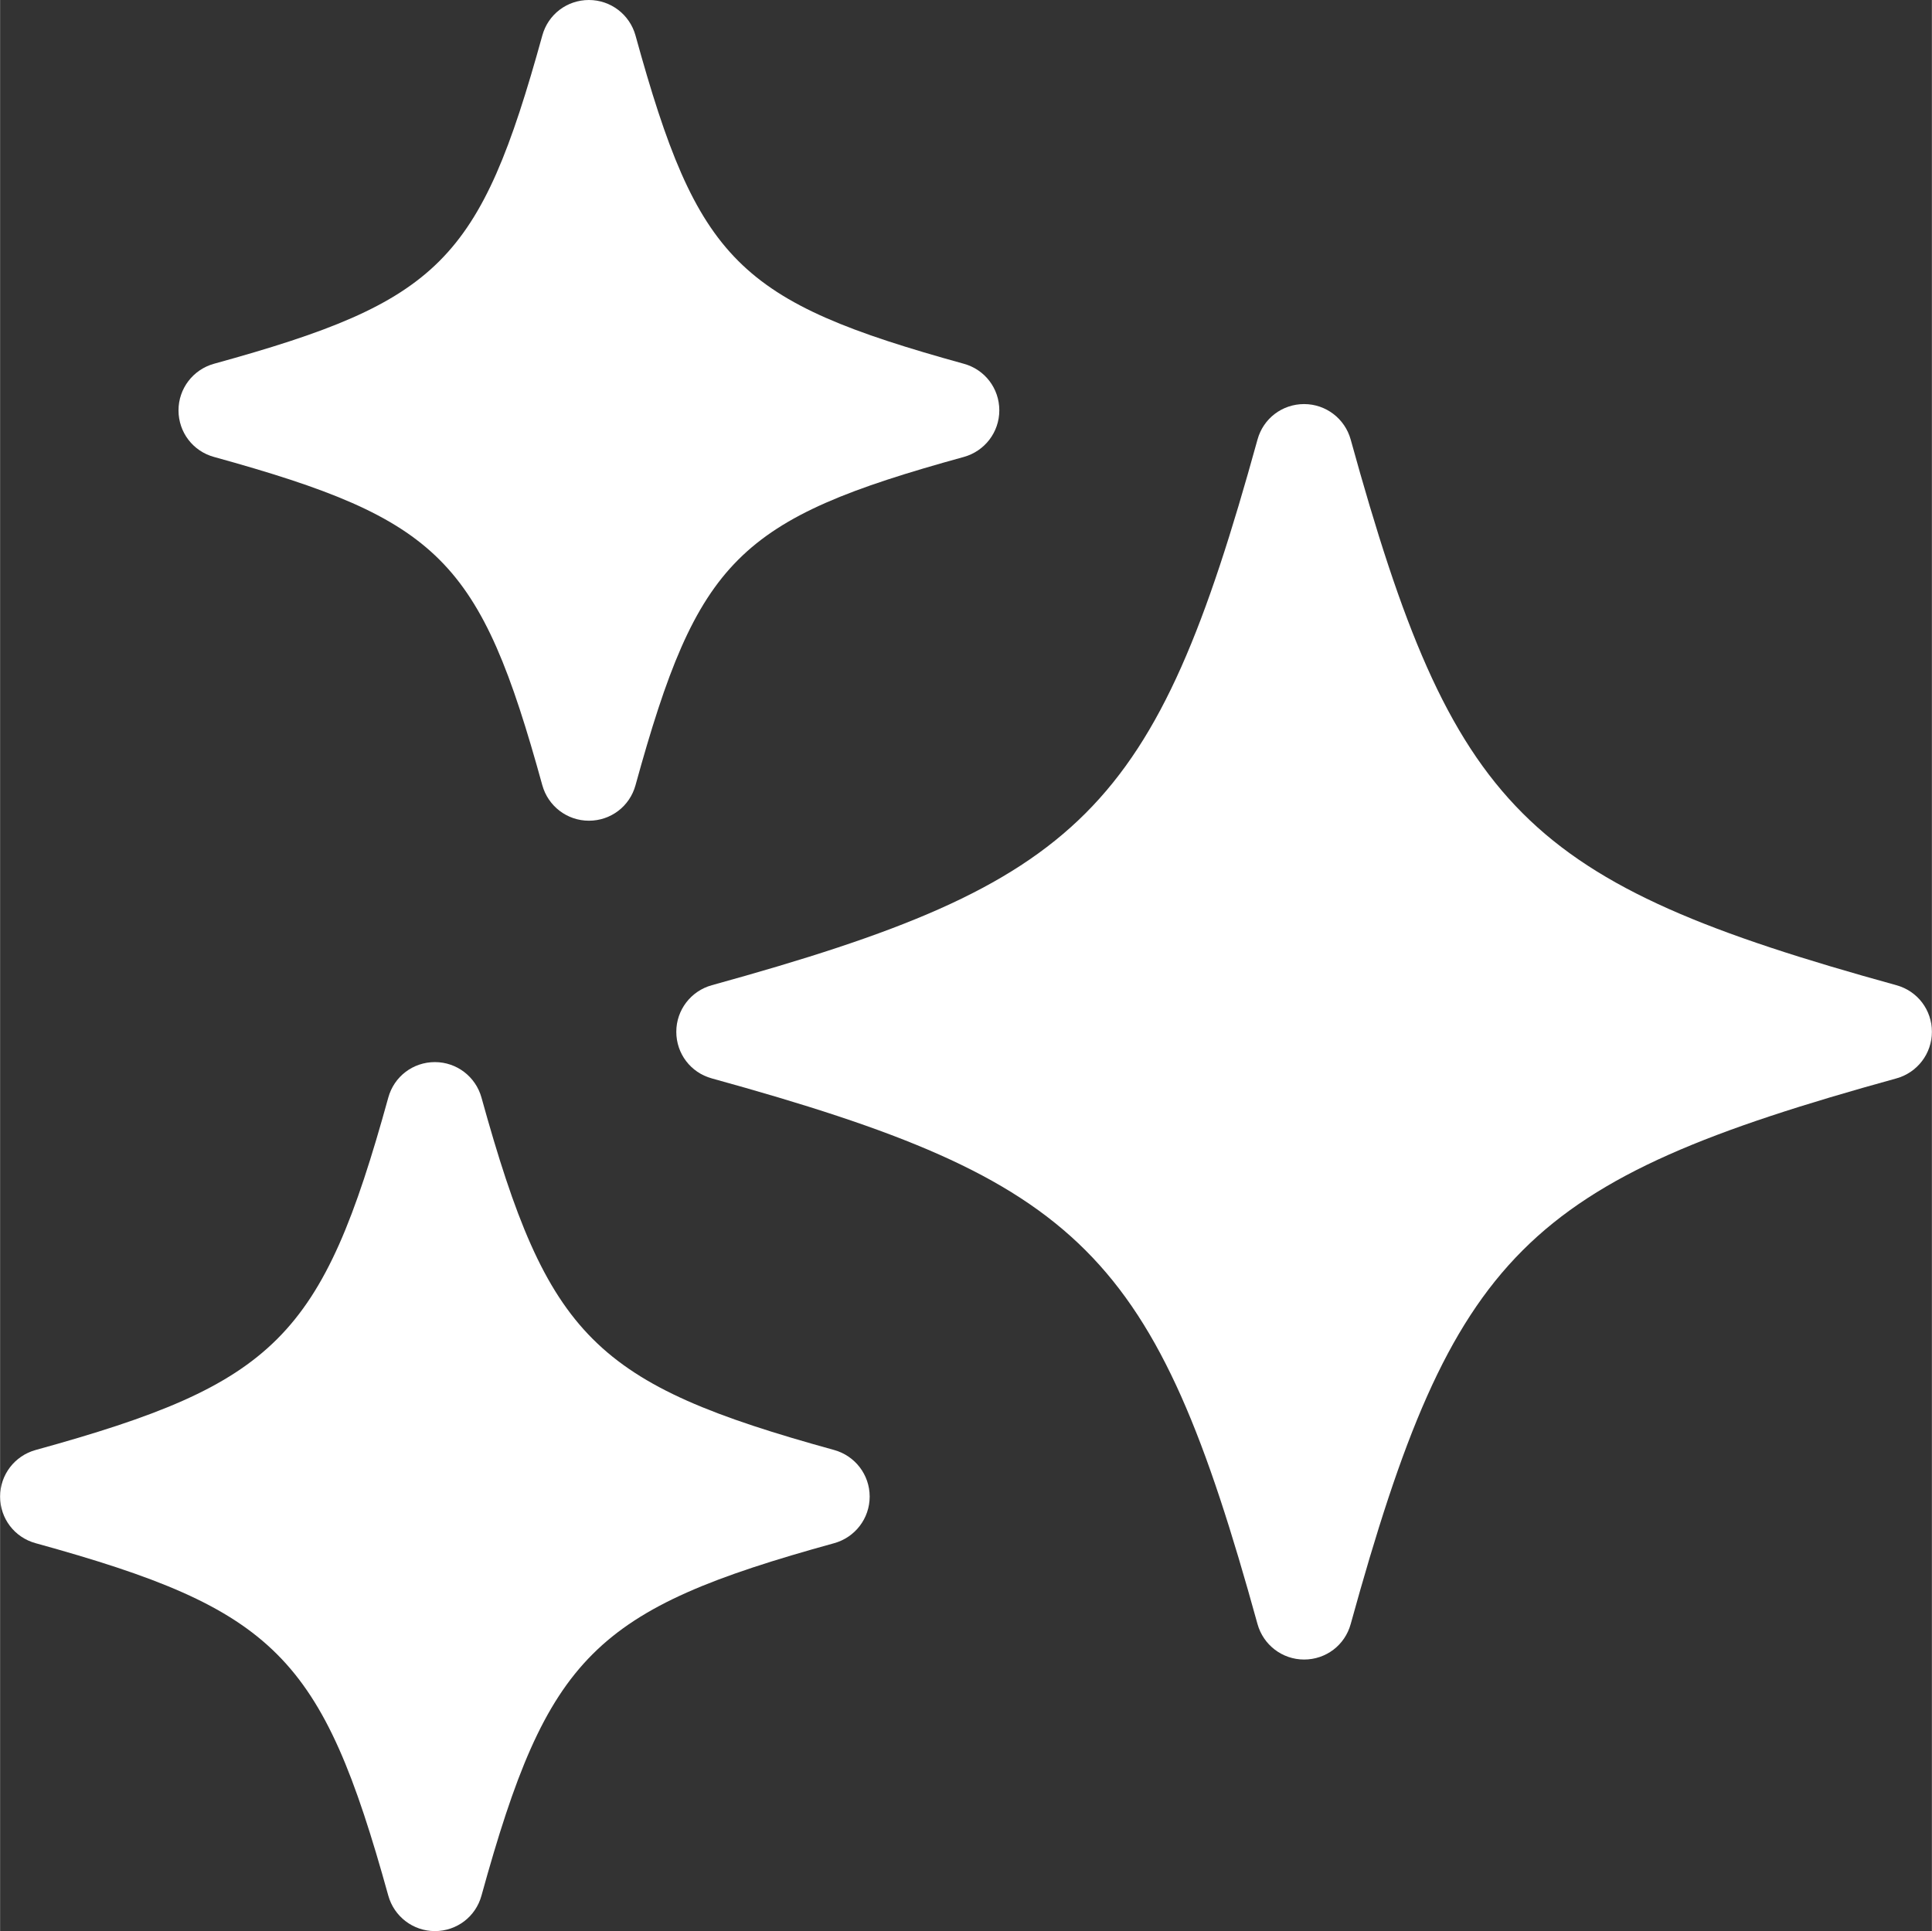 <?xml version="1.0" encoding="UTF-8"?>
<svg id="Layer_1" data-name="Layer 1" xmlns="http://www.w3.org/2000/svg" width="56.46mm" height="56.44mm" viewBox="0 0 160.04 160">
  <rect x="0" y="0" width="160.04" height="160" fill="#333333" stroke="none"/>
  <defs>
    <style>
      .cls-1 {
        fill: #fff;
      }
    </style>
  </defs>
  <path class="cls-1" d="M157.1,81.63c-30.79-8.5-36.71-14.42-45.21-45.21-.48-1.73-2.05-2.94-3.86-2.94s-3.38,1.19-3.86,2.94c-8.5,30.78-14.42,36.71-45.21,45.21-1.73.48-2.94,2.05-2.94,3.86s1.19,3.38,2.94,3.86c30.79,8.5,36.71,14.42,45.21,45.21.48,1.73,2.05,2.94,3.86,2.94s3.38-1.19,3.86-2.94c8.5-30.79,14.42-36.71,45.21-45.21,1.73-.48,2.94-2.05,2.94-3.86s-1.19-3.38-2.94-3.86Z"/>
  <path class="cls-1" d="M17.72,37.86c18.74,5.18,22.04,8.49,27.2,27.2.48,1.73,2.05,2.94,3.86,2.94s3.38-1.19,3.86-2.94c5.16-18.72,8.47-22.04,27.2-27.2,1.73-.48,2.94-2.05,2.94-3.86s-1.19-3.38-2.94-3.86c-18.74-5.18-22.04-8.49-27.2-27.2-.48-1.73-2.05-2.94-3.86-2.94s-3.38,1.19-3.86,2.94c-5.18,18.74-8.49,22.04-27.2,27.2-1.73.48-2.94,2.05-2.94,3.86s1.19,3.38,2.94,3.86Z"/>
  <path class="cls-1" d="M69.1,120.14c-19.89-5.49-23.71-9.31-29.22-29.2-.48-1.73-2.05-2.94-3.86-2.94s-3.38,1.19-3.86,2.94c-5.49,19.89-9.31,23.71-29.22,29.2-1.73.48-2.94,2.05-2.94,3.86s1.19,3.38,2.94,3.86c19.89,5.49,23.71,9.31,29.22,29.2.48,1.73,2.05,2.94,3.86,2.94s3.38-1.19,3.86-2.94c5.49-19.89,9.31-23.71,29.22-29.2,1.73-.48,2.94-2.05,2.94-3.86s-1.21-3.38-2.94-3.86Z"/>
</svg>